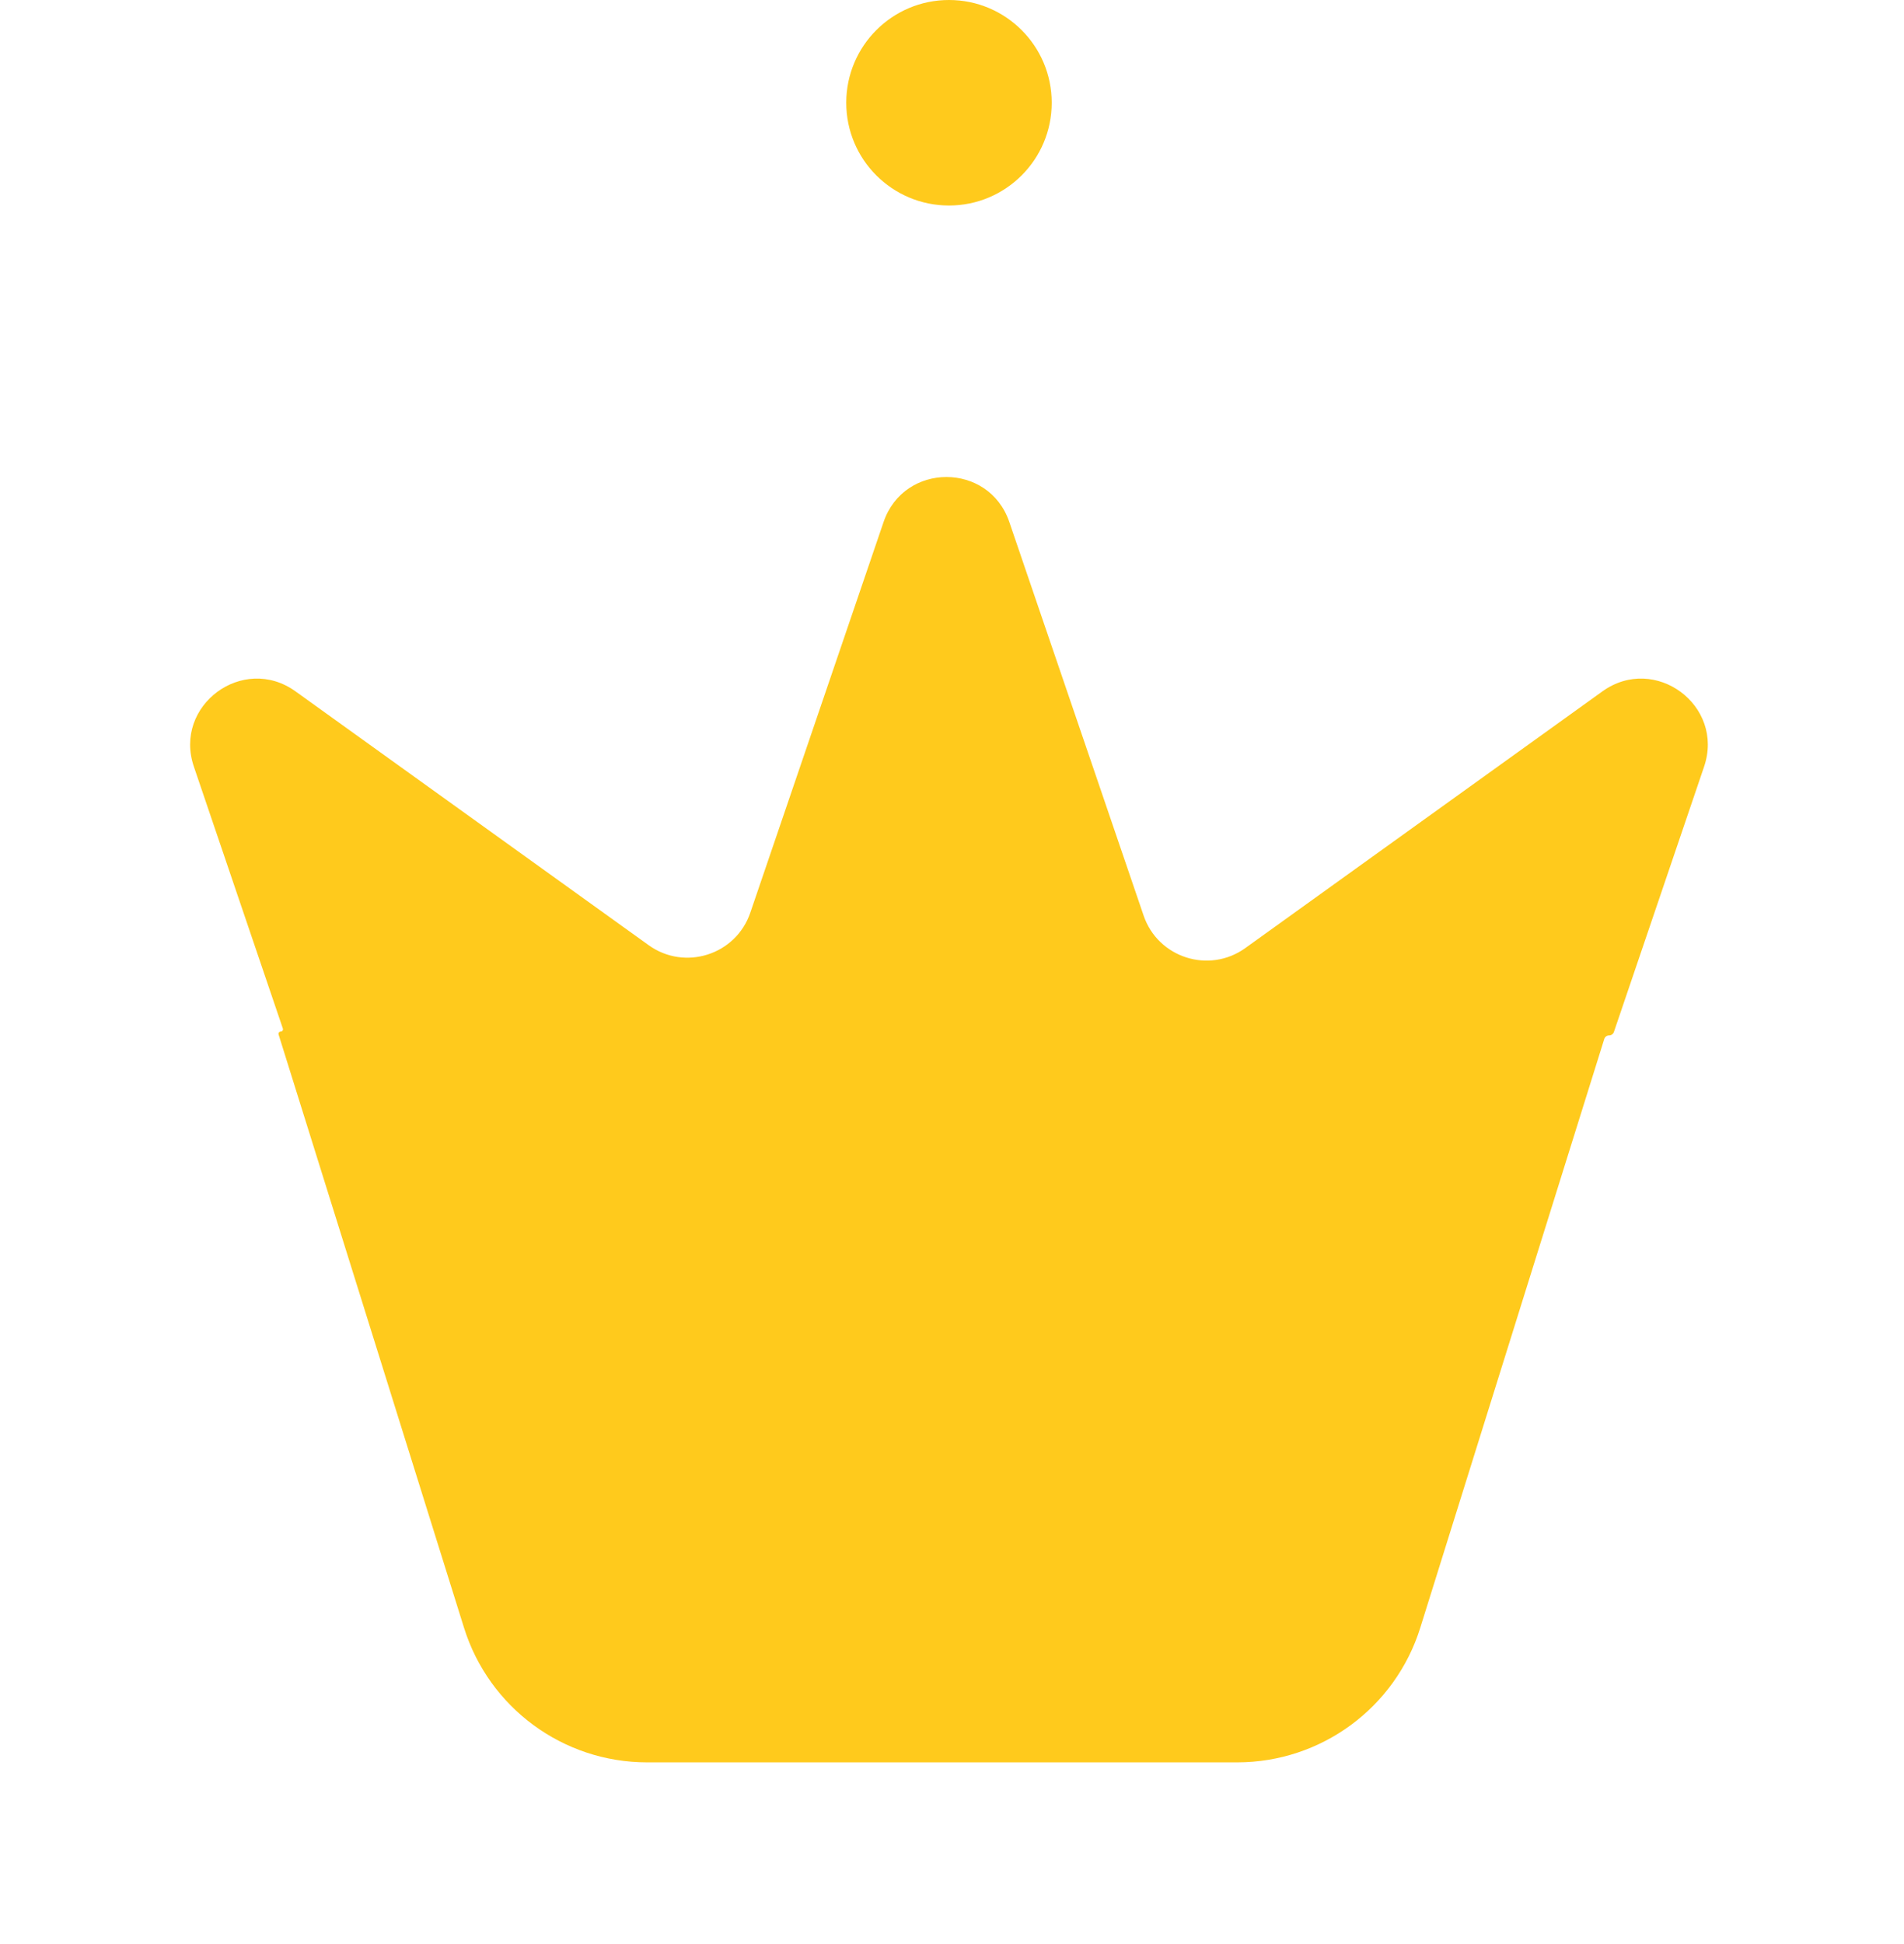 <svg width="48" height="49" viewBox="0 0 48 49" fill="none" xmlns="http://www.w3.org/2000/svg">
<g filter="url(#filter0_d_1441_5501)">
<path fill-rule="evenodd" clip-rule="evenodd" d="M22.275 9.157C22.791 7.645 24.929 7.645 25.445 9.157L28.831 19.078C29.194 20.141 30.48 20.552 31.393 19.897L40.397 13.426C41.72 12.475 43.484 13.782 42.96 15.324L40.687 22.01C40.67 22.062 40.621 22.097 40.566 22.097C40.51 22.097 40.461 22.133 40.444 22.186L35.805 37.028C35.174 39.046 33.304 40.42 31.19 40.42H16.312C14.198 40.42 12.329 39.046 11.698 37.028L7.023 22.074C7.012 22.037 7.039 22 7.077 22C7.116 22 7.144 21.962 7.131 21.925L4.888 15.324C4.363 13.782 6.127 12.475 7.45 13.426L16.352 19.823C17.265 20.479 18.552 20.068 18.915 19.005L22.275 9.157Z" fill="#FFCA1C"/>
</g>
<circle cx="23.924" cy="2.59" r="2.59" fill="#FFCA1C"/>
<defs>
<filter id="filter0_d_1441_5501" x="0.793" y="8.023" width="46.261" height="40.397" filterUnits="userSpaceOnUse" color-interpolation-filters="sRGB">
<feFlood flood-opacity="0" result="BackgroundImageFix"/>
<feColorMatrix in="SourceAlpha" type="matrix" values="0 0 0 0 0 0 0 0 0 0 0 0 0 0 0 0 0 0 127 0" result="hardAlpha"/>
<feOffset dy="4"/>
<feGaussianBlur stdDeviation="2"/>
<feComposite in2="hardAlpha" operator="out"/>
<feColorMatrix type="matrix" values="0 0 0 0 0 0 0 0 0 0 0 0 0 0 0 0 0 0 0.25 0"/>
<feBlend mode="normal" in2="BackgroundImageFix" result="effect1_dropShadow_1441_5501"/>
<feBlend mode="normal" in="SourceGraphic" in2="effect1_dropShadow_1441_5501" result="shape"/>
</filter>
</defs>
</svg>
